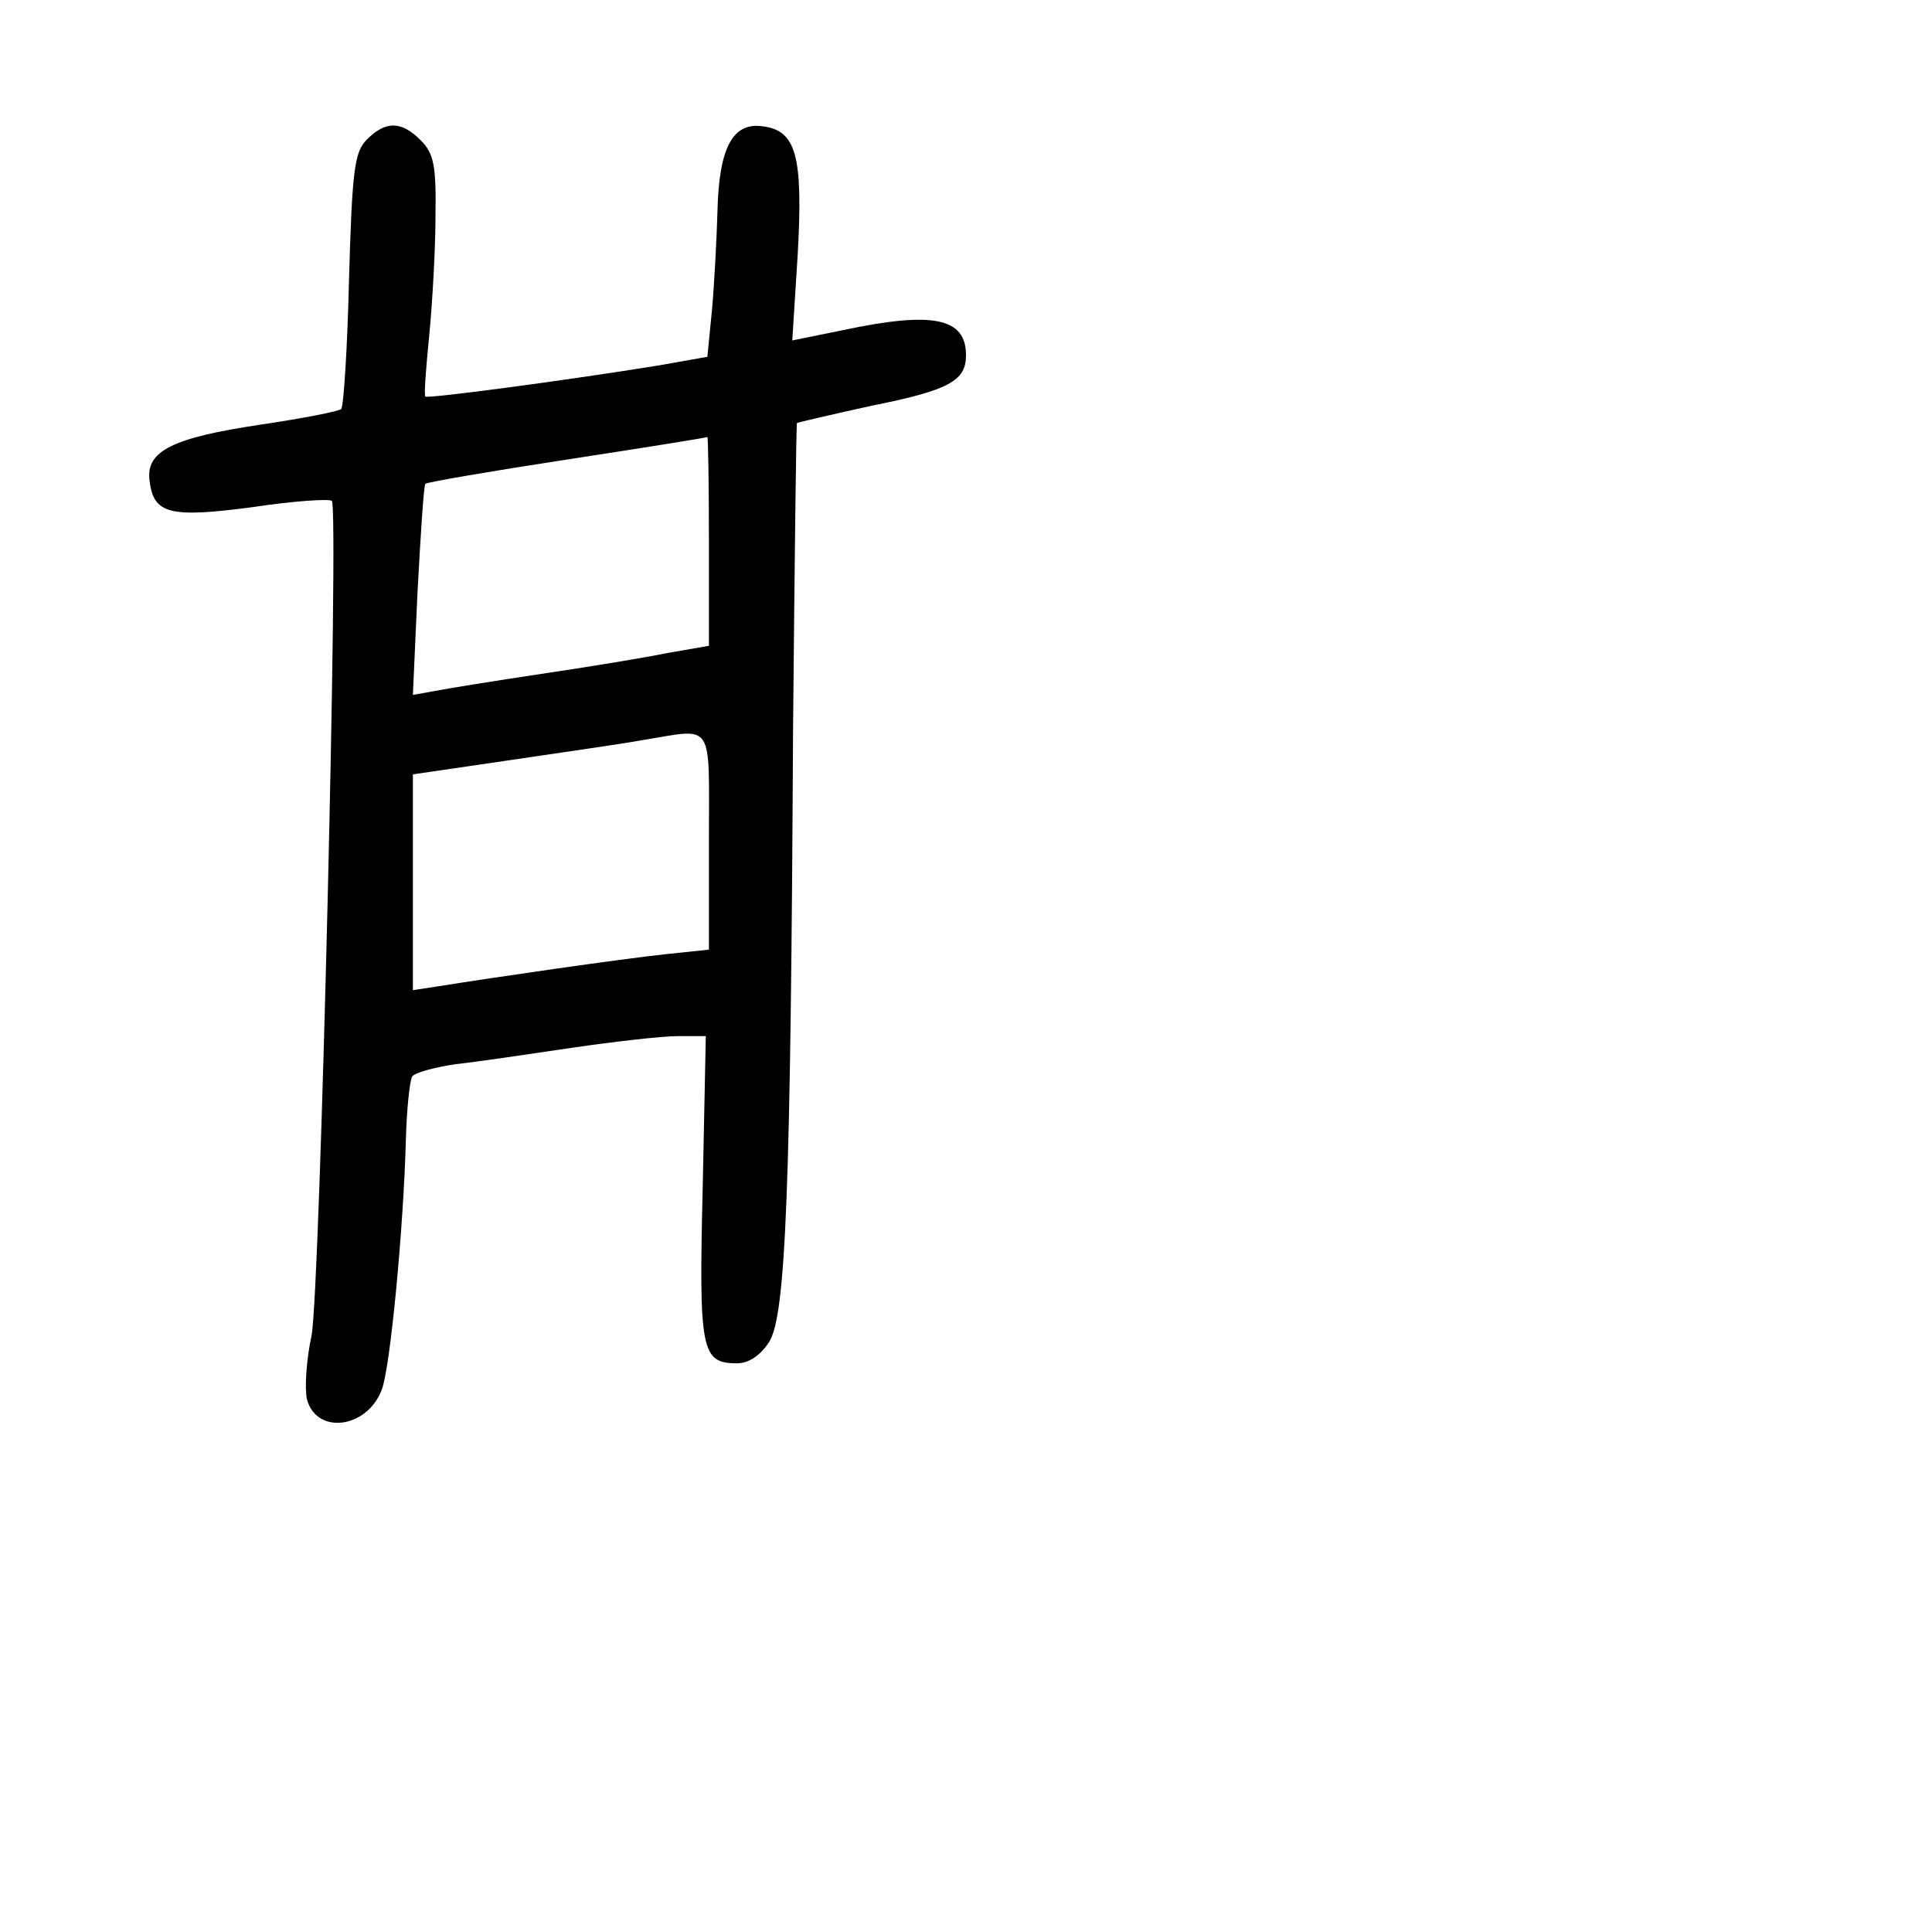 <?xml version="1.0" standalone="no"?>
<!DOCTYPE svg PUBLIC "-//W3C//DTD SVG 20010904//EN"
 "http://www.w3.org/TR/2001/REC-SVG-20010904/DTD/svg10.dtd">
<svg version="1.0" xmlns="http://www.w3.org/2000/svg"
 width="248pt" height="248pt" viewBox="0 0 248 248"
 preserveAspectRatio="xMidYMid meet">
<g transform="translate(0,248) scale(0.1,-0.1)"
fill="#000000" stroke="none">
<path d="M471 2301 c-16 -16 -19 -39 -23 -180 -2 -88 -7 -163 -10 -166 -3 -3
-49 -12 -103 -20 -114 -17 -148 -34 -143 -72 5 -43 26 -48 132 -34 53 8 99 11
102 8 9 -9 -15 -1011 -26 -1071 -7 -32 -9 -69 -6 -82 12 -46 77 -38 96 12 11
28 28 208 31 321 1 39 5 76 8 81 3 5 29 12 56 16 28 3 95 13 149 21 55 8 116
15 136 15 l36 0 -4 -195 c-5 -209 -2 -225 44 -225 15 0 30 10 41 27 22 33 28
198 31 787 2 215 4 391 5 393 2 1 45 11 95 22 100 20 122 32 122 65 0 48 -42
57 -159 32 l-64 -13 7 111 c7 127 -2 159 -46 164 -38 5 -55 -29 -57 -108 -1
-36 -4 -93 -7 -127 l-6 -61 -62 -11 c-117 -19 -297 -43 -300 -40 -2 2 1 38 5
79 4 41 8 110 8 153 1 64 -2 80 -19 97 -25 25 -45 25 -69 1z m439 -515 l0
-135 -52 -9 c-29 -6 -102 -18 -163 -27 -60 -9 -122 -19 -137 -22 l-28 -5 6
133 c4 74 8 136 10 138 2 2 83 16 181 31 98 15 179 28 181 29 1 0 2 -59 2
-133z m0 -385 l0 -140 -57 -6 c-56 -6 -222 -30 -290 -41 l-33 -5 0 139 0 138
123 18 c67 10 145 21 172 26 93 15 85 27 85 -129z"/>
</g>
</svg>
